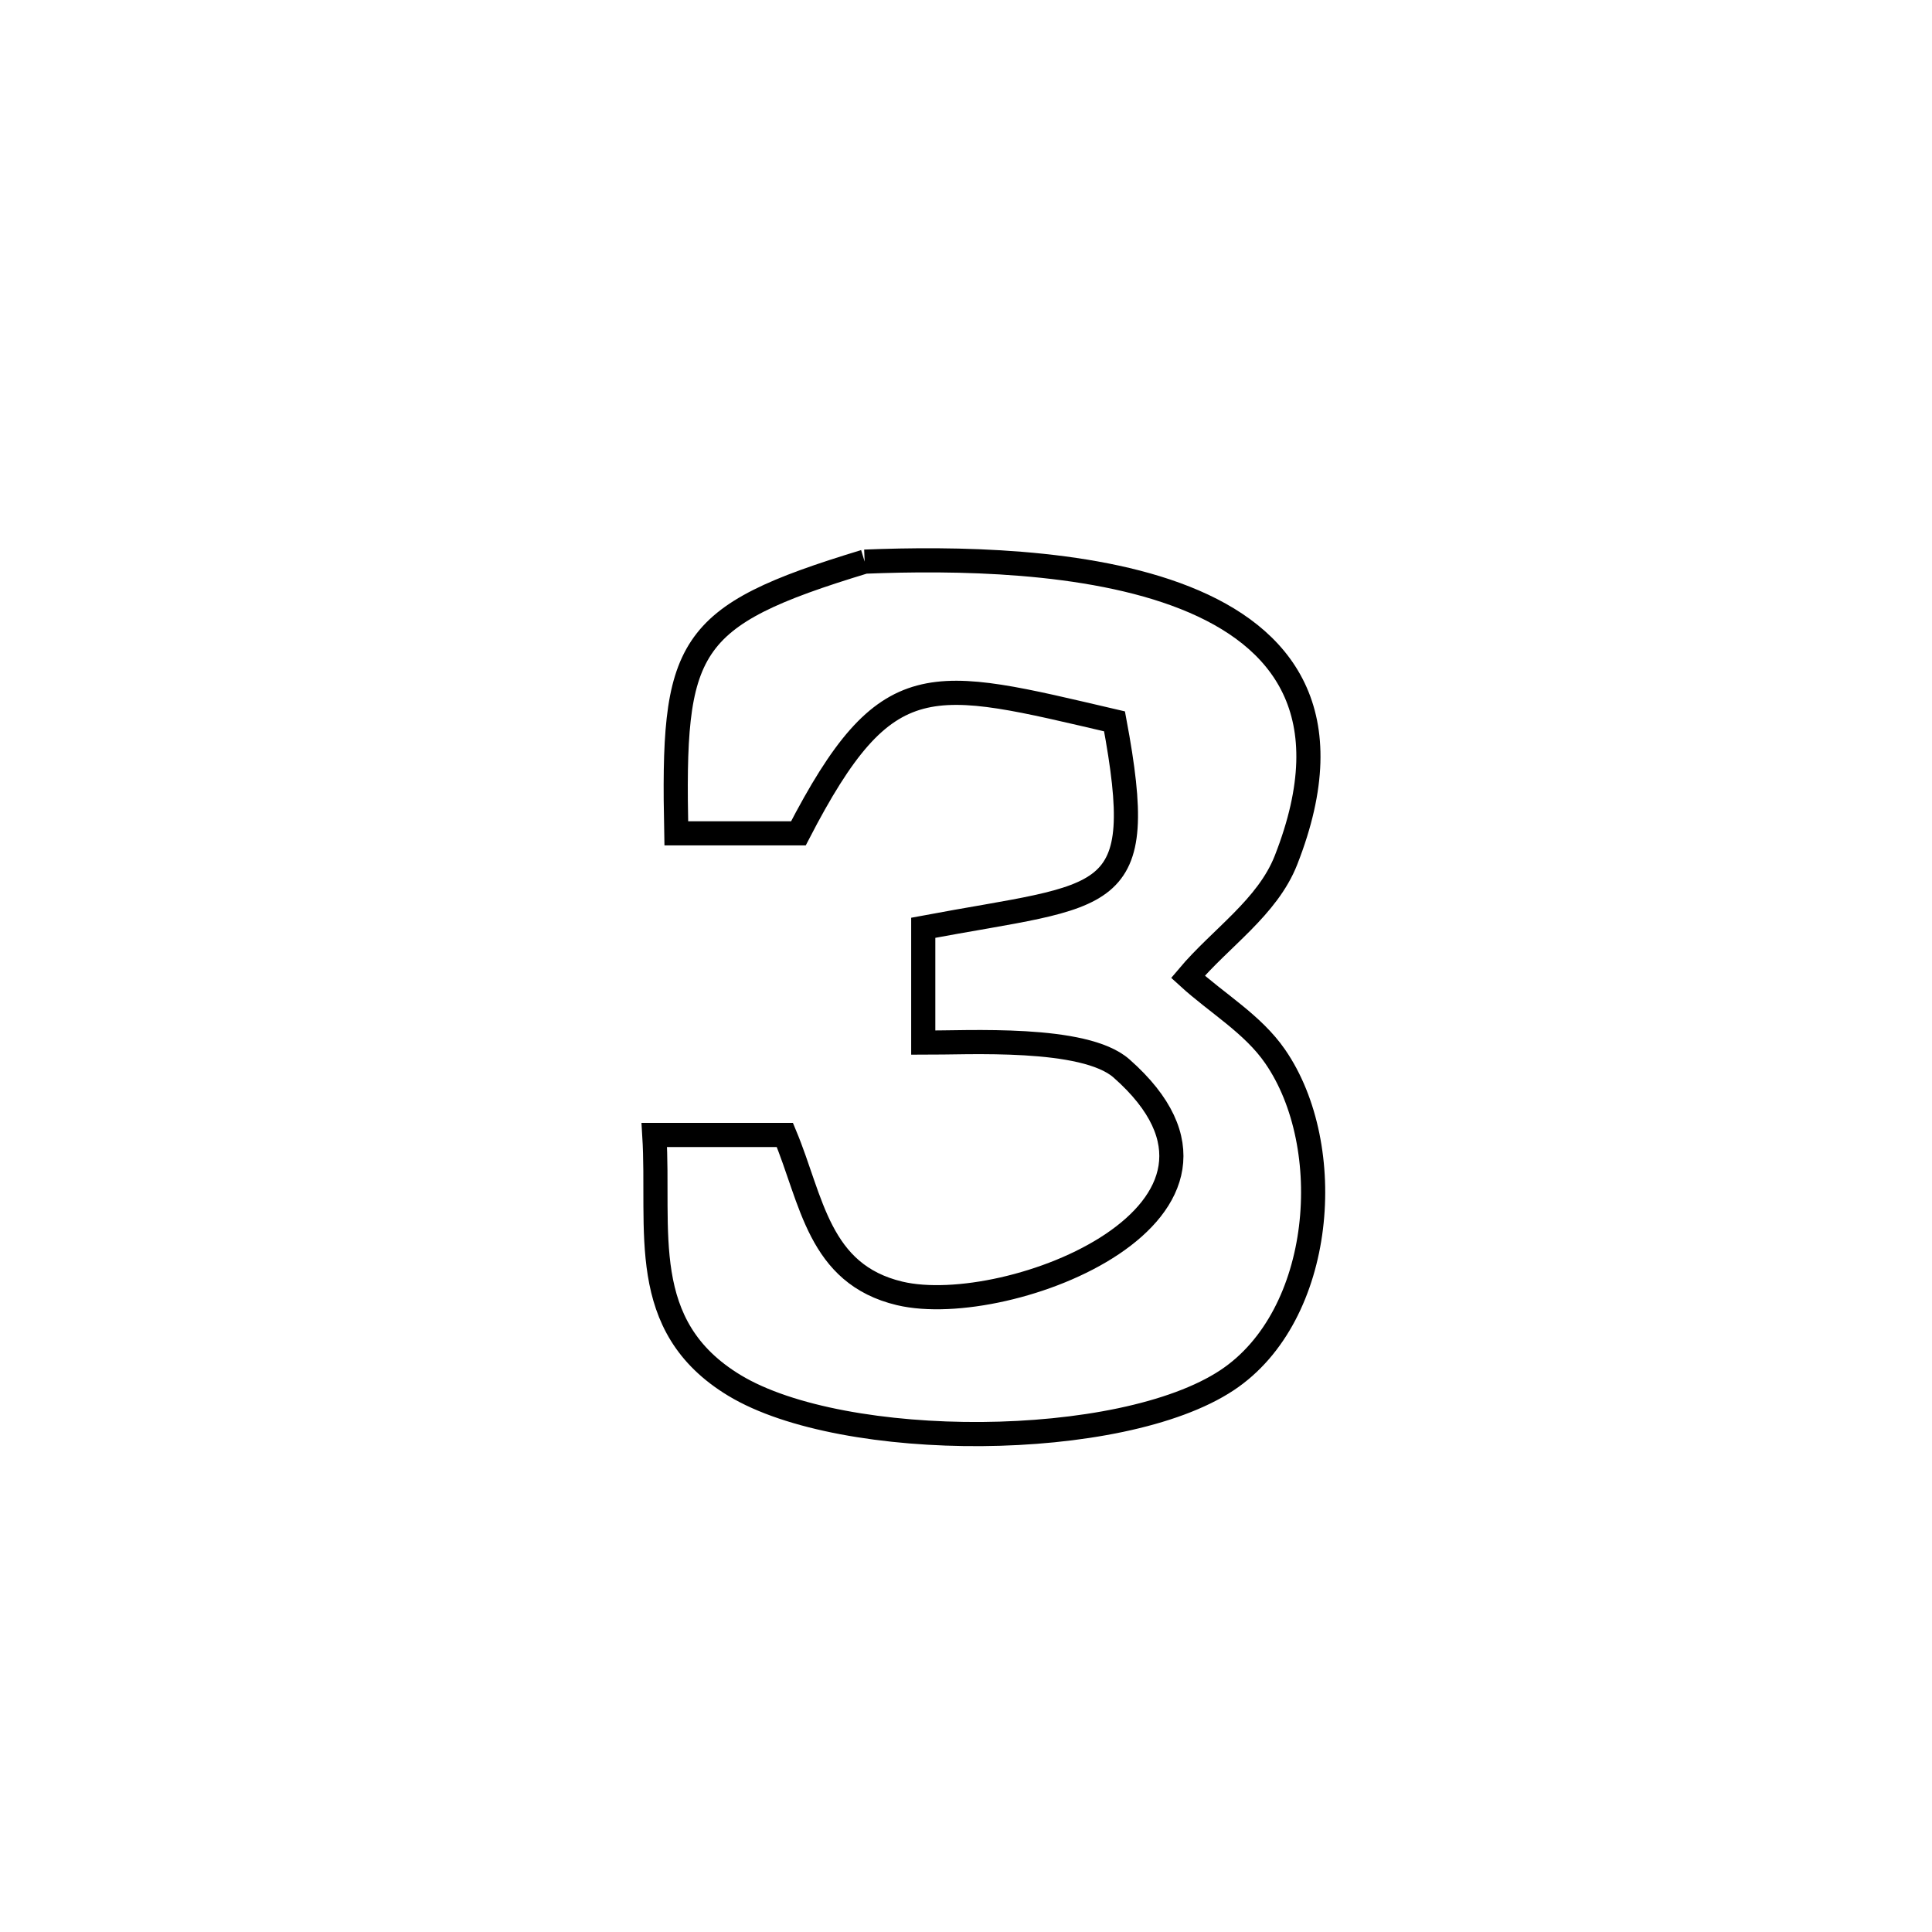 <svg xmlns="http://www.w3.org/2000/svg" viewBox="0.0 0.0 24.0 24.0" height="200px" width="200px"><path fill="none" stroke="black" stroke-width=".3" stroke-opacity="1.0"  filling="0" d="M10.741 6.977 L10.741 6.977 C11.84 6.933 13.508 6.945 14.721 7.426 C15.934 7.907 16.693 8.857 15.975 10.685 C15.744 11.273 15.163 11.651 14.757 12.134 L14.757 12.134 C15.118 12.464 15.562 12.72 15.84 13.123 C16.612 14.24 16.454 16.34 15.245 17.144 C13.922 18.023 10.481 18.03 9.125 17.211 C7.902 16.472 8.201 15.284 8.128 14.099 L8.128 14.099 C8.669 14.099 9.209 14.099 9.75 14.099 L9.75 14.099 C10.087 14.906 10.166 15.827 11.176 16.067 C12.53 16.388 15.944 15.045 13.931 13.272 C13.469 12.865 12.018 12.954 11.469 12.952 L11.469 12.952 C11.469 12.477 11.469 12.001 11.469 11.525 L11.469 11.525 C13.783 11.09 14.278 11.28 13.845 8.961 L13.845 8.961 C11.549 8.426 11.016 8.23 9.918 10.352 L9.918 10.352 C9.412 10.352 8.906 10.352 8.401 10.352 L8.401 10.352 C8.353 8.017 8.499 7.658 10.741 6.977 L10.741 6.977"></path></svg>